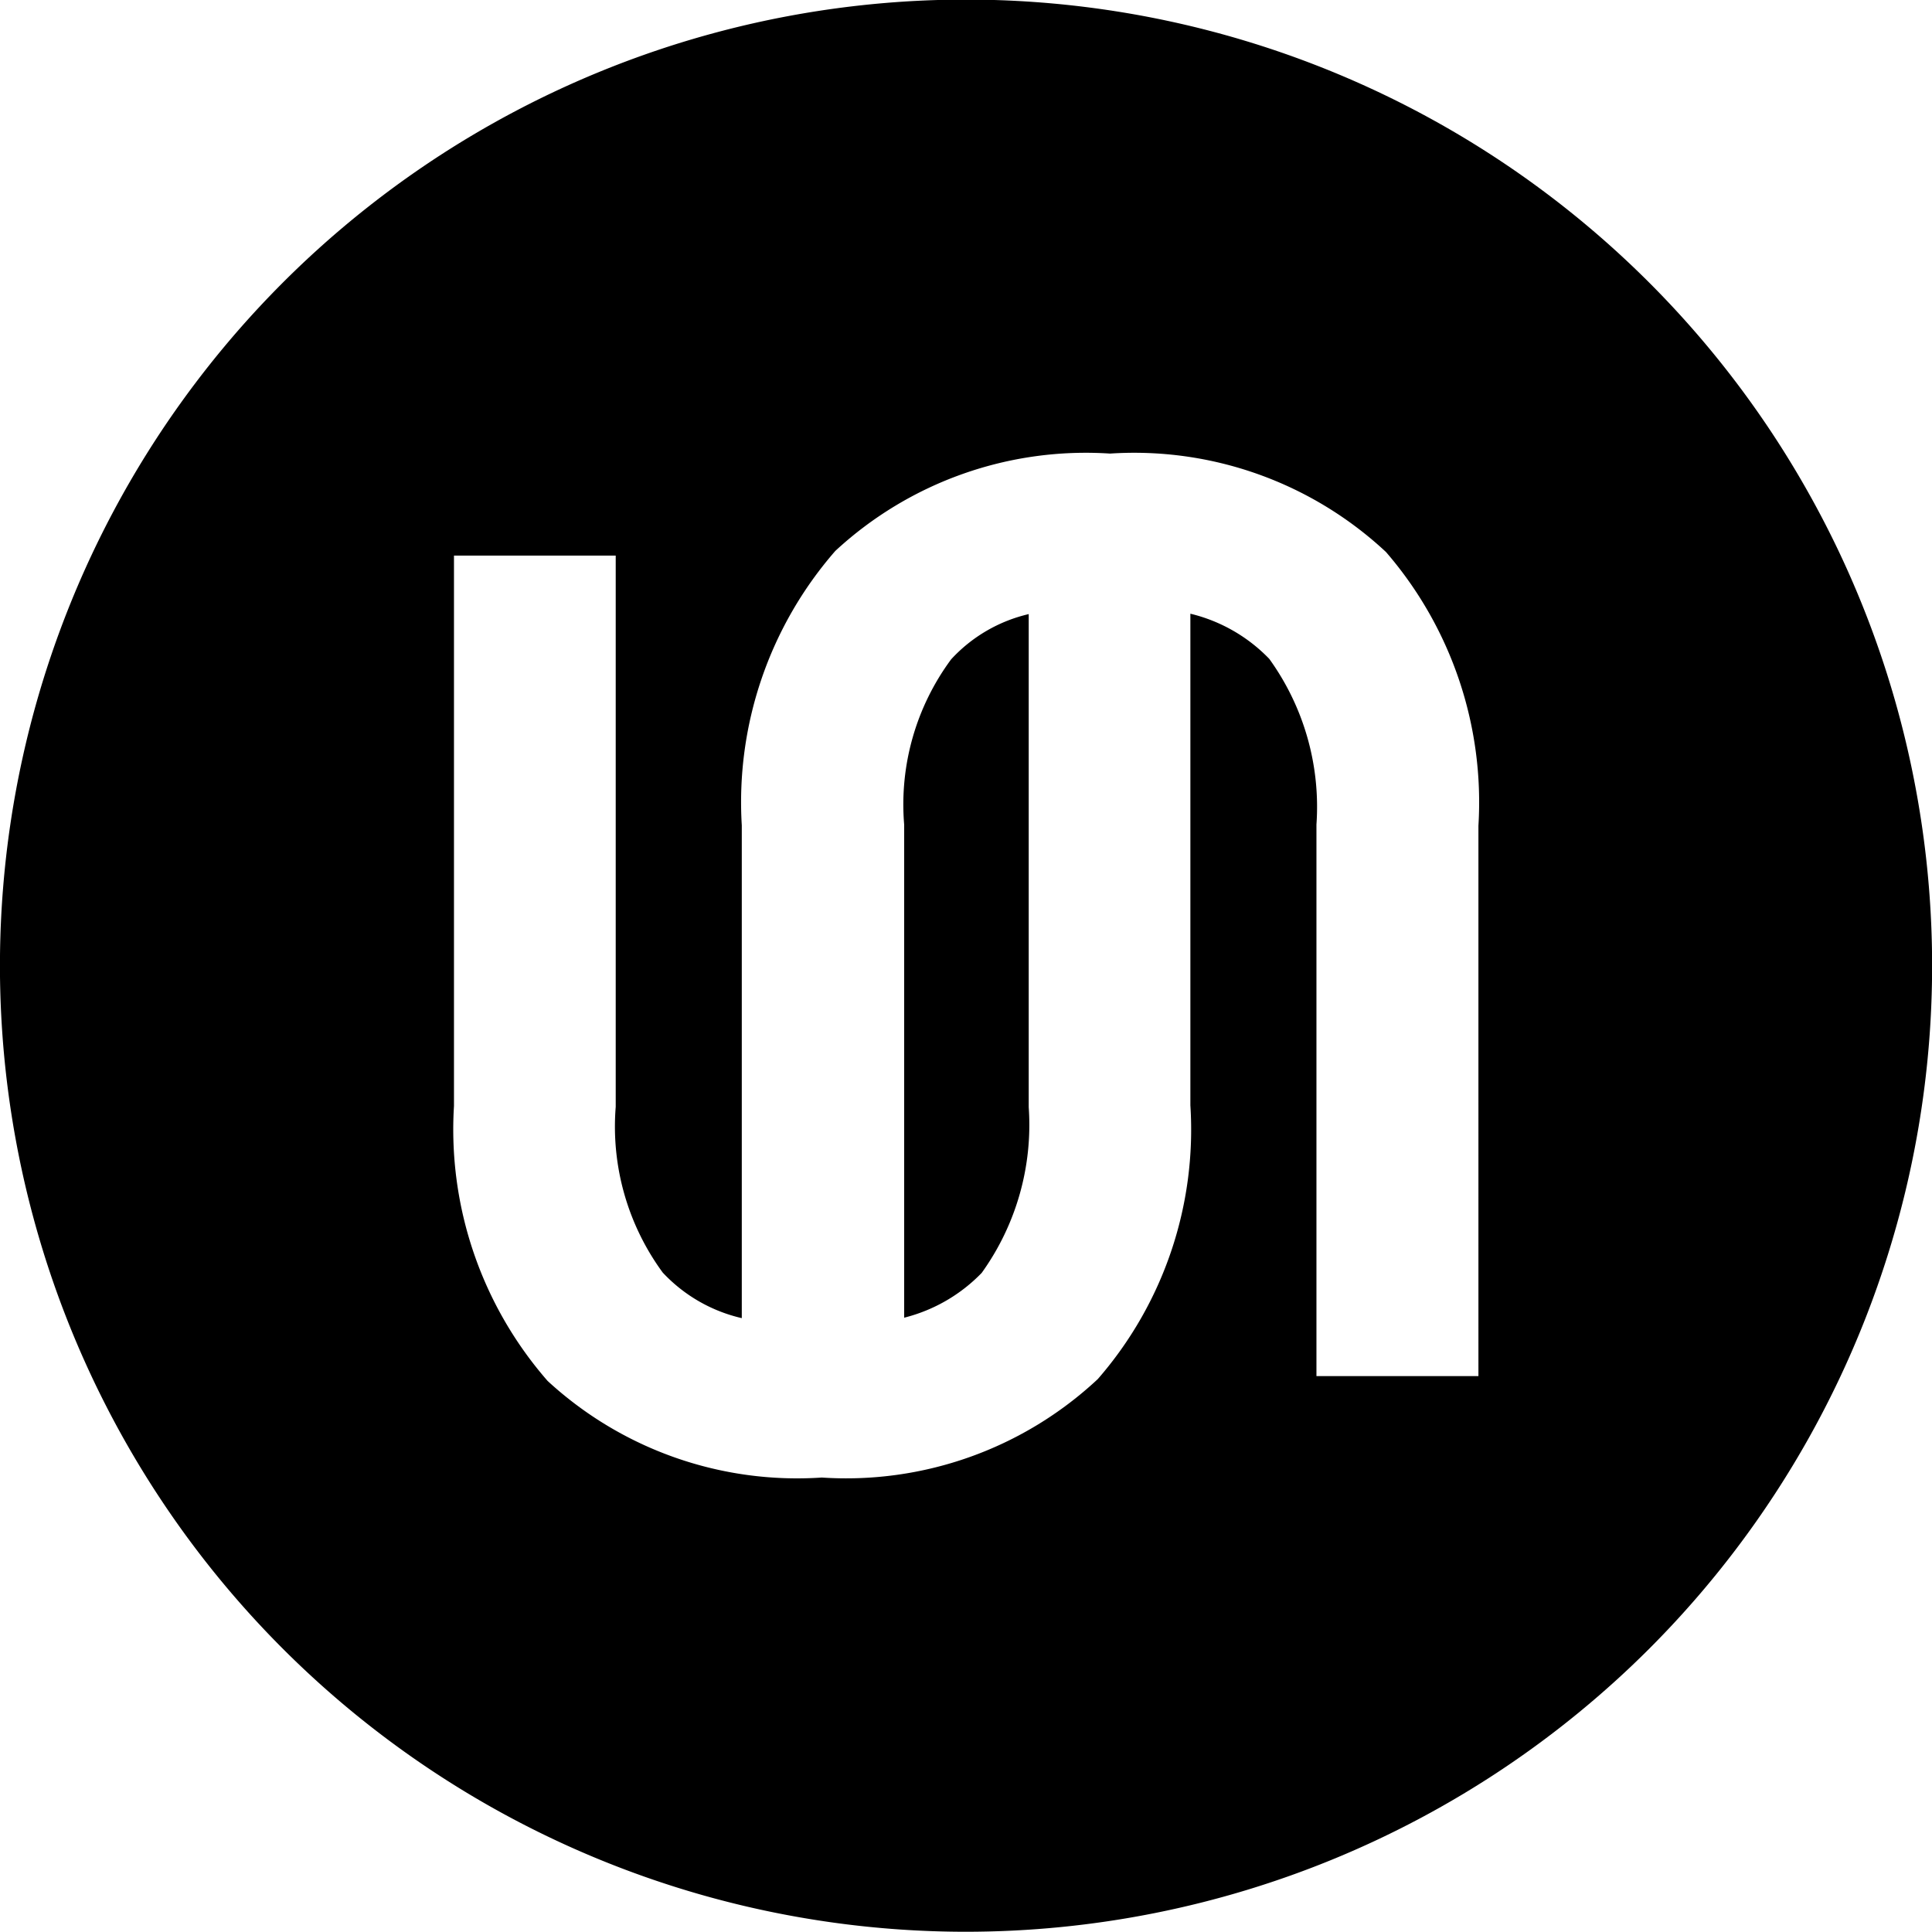 <svg id="unsc币种介绍" xmlns="http://www.w3.org/2000/svg" width="23.998" height="23.996" viewBox="0 0 23.998 23.996">
  <g id="组_3656" data-name="组 3656">
    <rect id="矩形_1312" data-name="矩形 1312" width="23.996" height="23.996" fill="none"/>
    <path id="减去_29" data-name="减去 29" d="M12,23.994a12,12,0,1,1,8.482-3.514A12.013,12.013,0,0,1,12,23.994ZM5.637,6.9h0v6.837A4.749,4.749,0,0,0,6.8,17.152a4.573,4.573,0,0,0,3.406,1.2,4.576,4.576,0,0,0,3.428-1.223,4.717,4.717,0,0,0,1.15-3.4V7.622a2.015,2.015,0,0,1,.98.561,3.141,3.141,0,0,1,.586,2.058v6.851h2.012V10.256a4.753,4.753,0,0,0-1.148-3.4,4.582,4.582,0,0,0-3.428-1.223,4.58,4.58,0,0,0-3.412,1.209,4.746,4.746,0,0,0-1.162,3.409v6.121a1.939,1.939,0,0,1-.982-.566,3.066,3.066,0,0,1-.584-2.058V6.9H5.637Zm5.592,9.467h0V10.242a3.031,3.031,0,0,1,.584-2.054,1.892,1.892,0,0,1,.963-.561v6.125a3.15,3.15,0,0,1-.584,2.058,2.026,2.026,0,0,1-.961.556Z" transform="translate(0.002 0.001)" />
  </g>
</svg>
